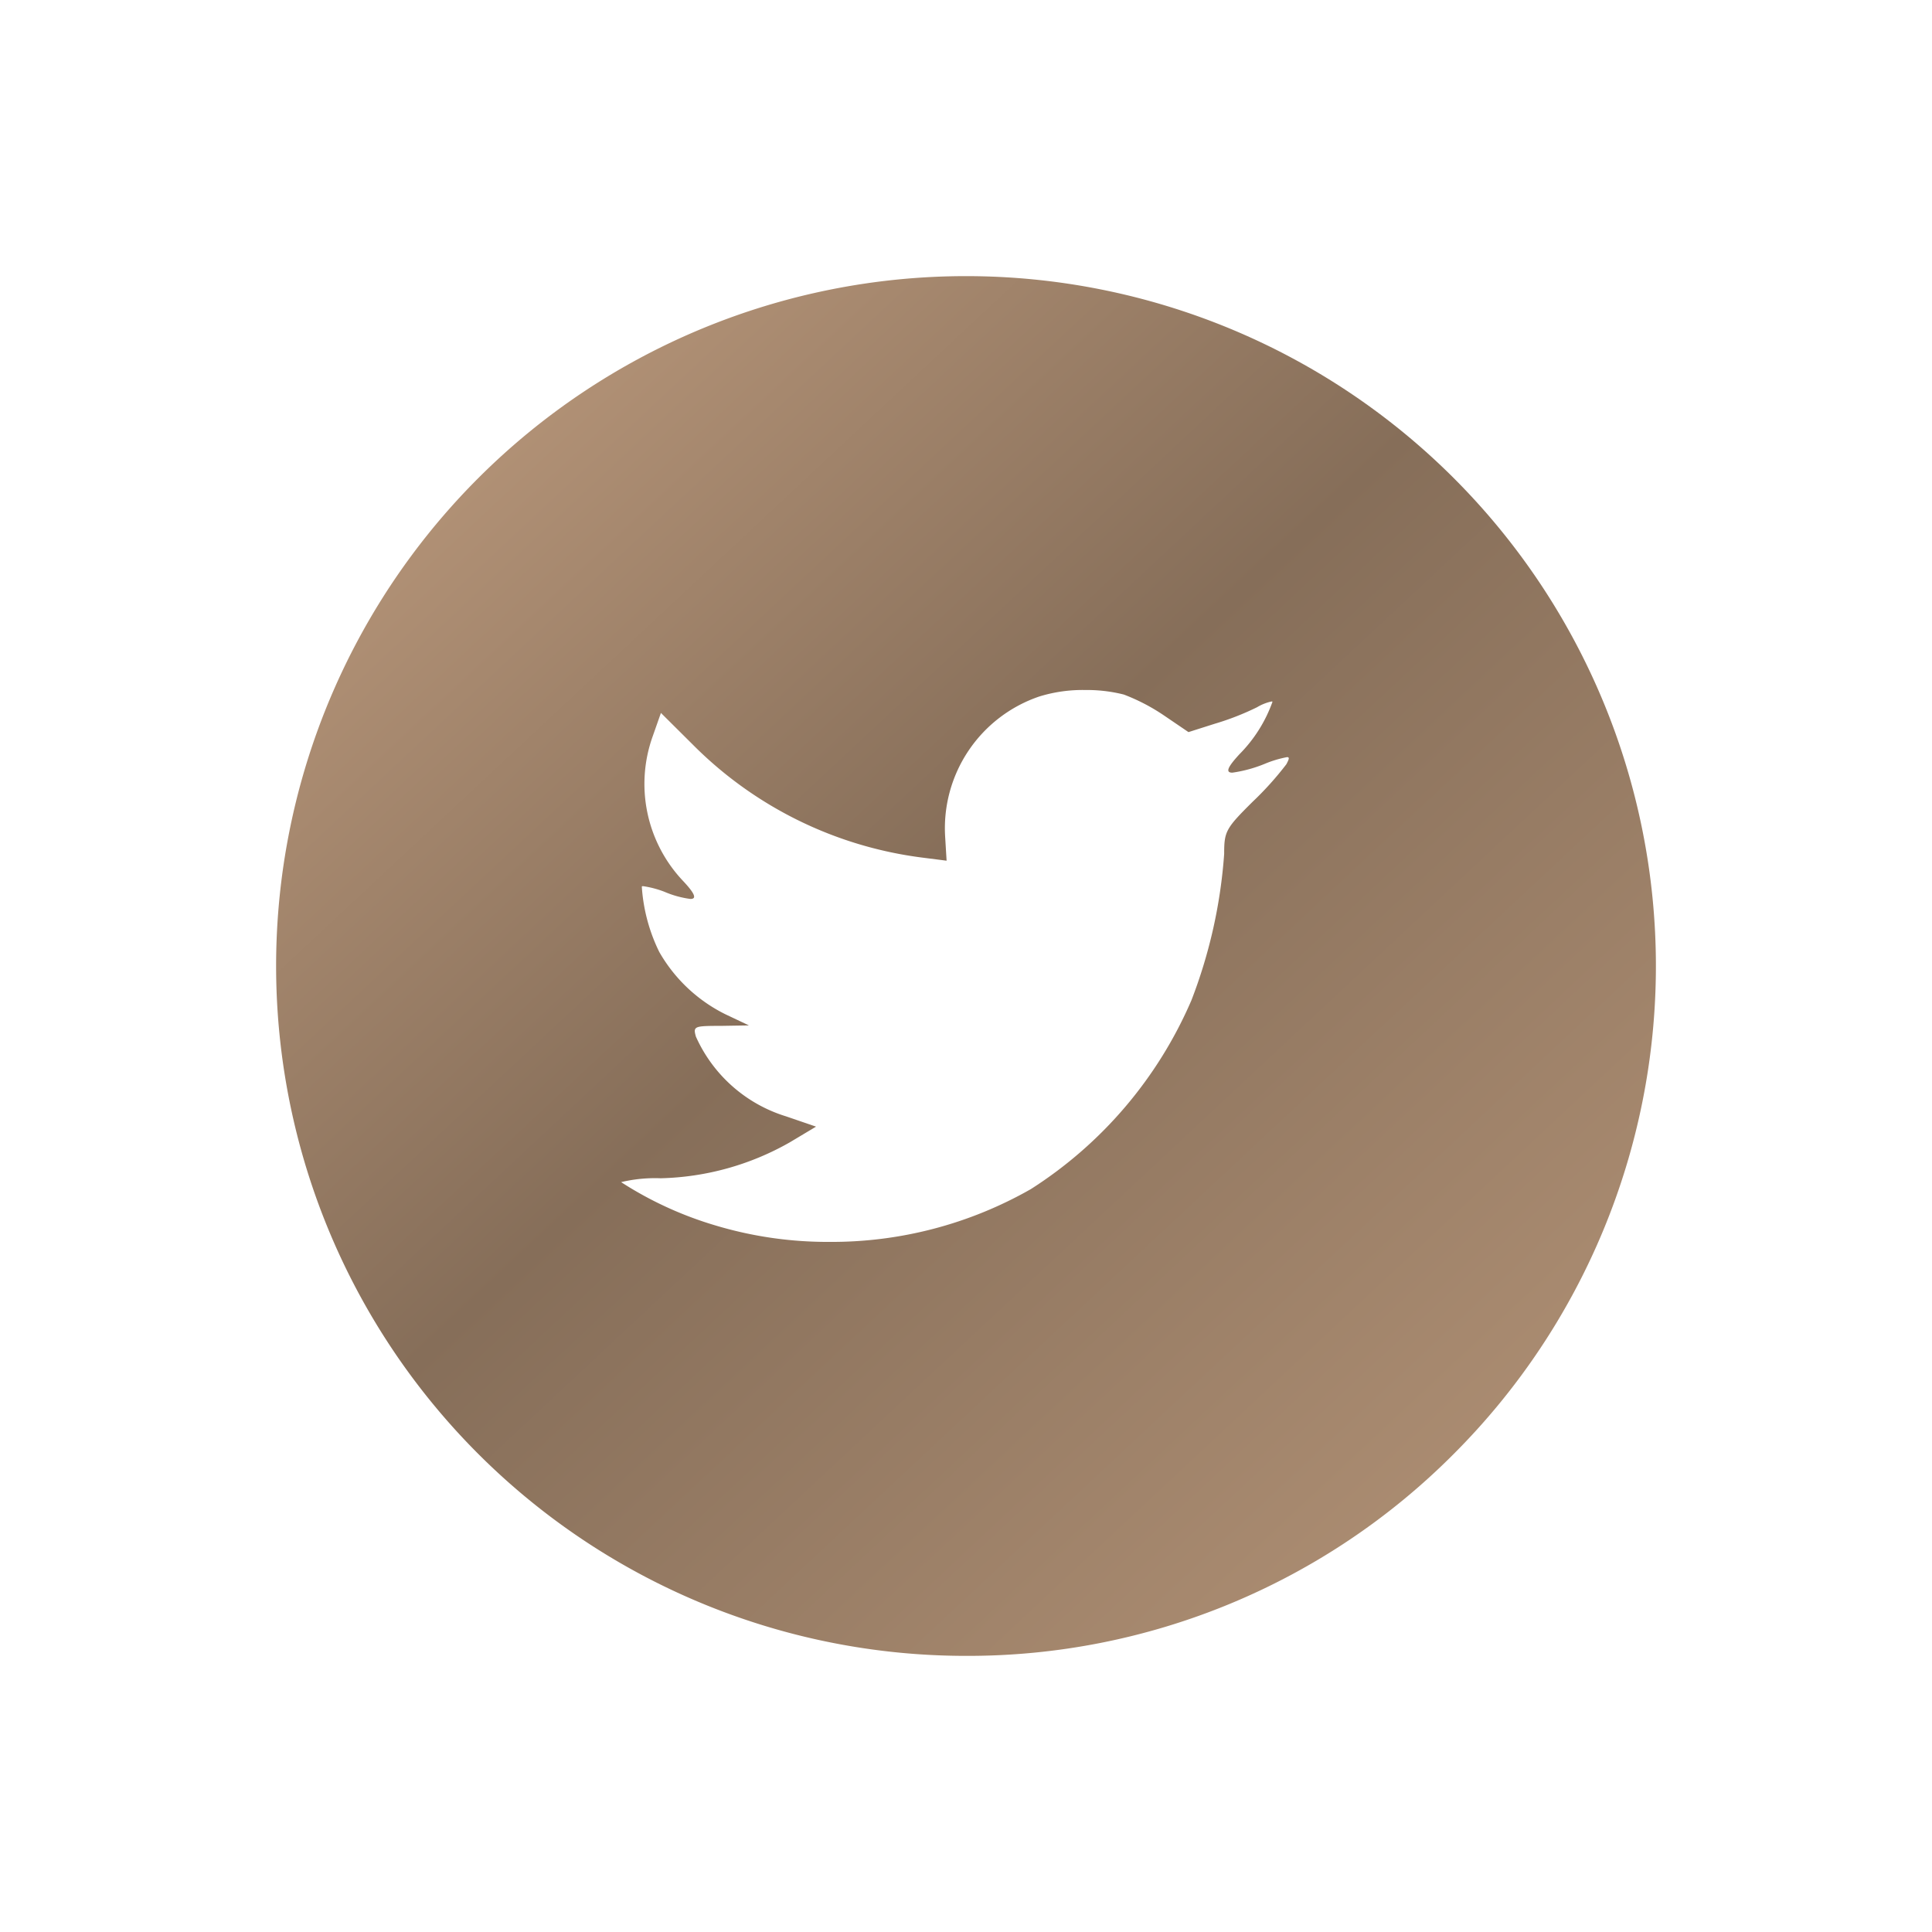 <svg xmlns="http://www.w3.org/2000/svg" xmlns:xlink="http://www.w3.org/1999/xlink" width="62.971" height="62.971" viewBox="0 0 62.971 62.971">
  <defs>
    <linearGradient id="linear-gradient" x1="-0.331" y1="-0.324" x2="3.353" y2="3.616" gradientUnits="objectBoundingBox">
      <stop offset="0" stop-color="#f0c49f"/>
      <stop offset="0.205" stop-color="#866e59"/>
      <stop offset="0.448" stop-color="#d8b18f"/>
      <stop offset="0.619" stop-color="#8a715c"/>
      <stop offset="0.812" stop-color="#c5a183"/>
      <stop offset="1" stop-color="#e0b794"/>
    </linearGradient>
    <filter id="golden_twitter" x="0" y="0" width="62.971" height="62.971" filterUnits="userSpaceOnUse">
      <feOffset dy="3" input="SourceAlpha"/>
      <feGaussianBlur stdDeviation="3" result="blur"/>
      <feFlood flood-opacity="0.502"/>
      <feComposite operator="in" in2="blur"/>
      <feComposite in="SourceGraphic"/>
    </filter>
  </defs>
  <g transform="matrix(1, 0, 0, 1, 0, 0)" filter="url(#golden_twitter)">
    <path id="golden_twitter-2" data-name="golden_twitter" d="M22.486,44.971A22.485,22.485,0,0,1,6.586,6.586a22.485,22.485,0,0,1,31.8,31.8A22.338,22.338,0,0,1,22.486,44.971ZM11.964,19.884c-.025,0-.039,0-.045.013a5.656,5.656,0,0,0,.567,2.127,5.072,5.072,0,0,0,2.154,2.033l.771.365-.912.015c-.565,0-.768.007-.831.091-.04.053-.02.137.014.259a4.747,4.747,0,0,0,2.941,2.6l.975.334-.849.508a8.918,8.918,0,0,1-4.215,1.175,4.766,4.766,0,0,0-1.29.126,11.869,11.869,0,0,0,3.036,1.4,12.717,12.717,0,0,0,3.748.548A13.1,13.1,0,0,0,24.6,29.757,13.739,13.739,0,0,0,29.834,23.6,16.453,16.453,0,0,0,30.9,18.832c0-.735.052-.83.928-1.7a10.369,10.369,0,0,0,1.1-1.223c.058-.111.091-.181.073-.212-.008-.013-.024-.019-.051-.019a3.577,3.577,0,0,0-.683.2,4.418,4.418,0,0,1-1.1.306c-.07,0-.111-.016-.126-.049-.034-.078.078-.25.363-.558a4.637,4.637,0,0,0,1.07-1.7c0-.009-.009-.014-.026-.014a1.561,1.561,0,0,0-.477.189,8.788,8.788,0,0,1-1.385.54l-.849.27-.771-.524a6.354,6.354,0,0,0-1.336-.7,4.909,4.909,0,0,0-1.257-.148,4.77,4.77,0,0,0-1.5.212,4.536,4.536,0,0,0-3.067,4.573l.047.778-.787-.1a12.827,12.827,0,0,1-7.486-3.684l-1.038-1.032-.268.762a4.6,4.6,0,0,0,.976,4.7c.284.3.4.477.369.554-.014.031-.051.047-.116.047a3.183,3.183,0,0,1-.85-.235A3.2,3.2,0,0,0,11.964,19.884Z" transform="translate(9 6)" fill="url(#linear-gradient)"/>
  </g>
</svg>

